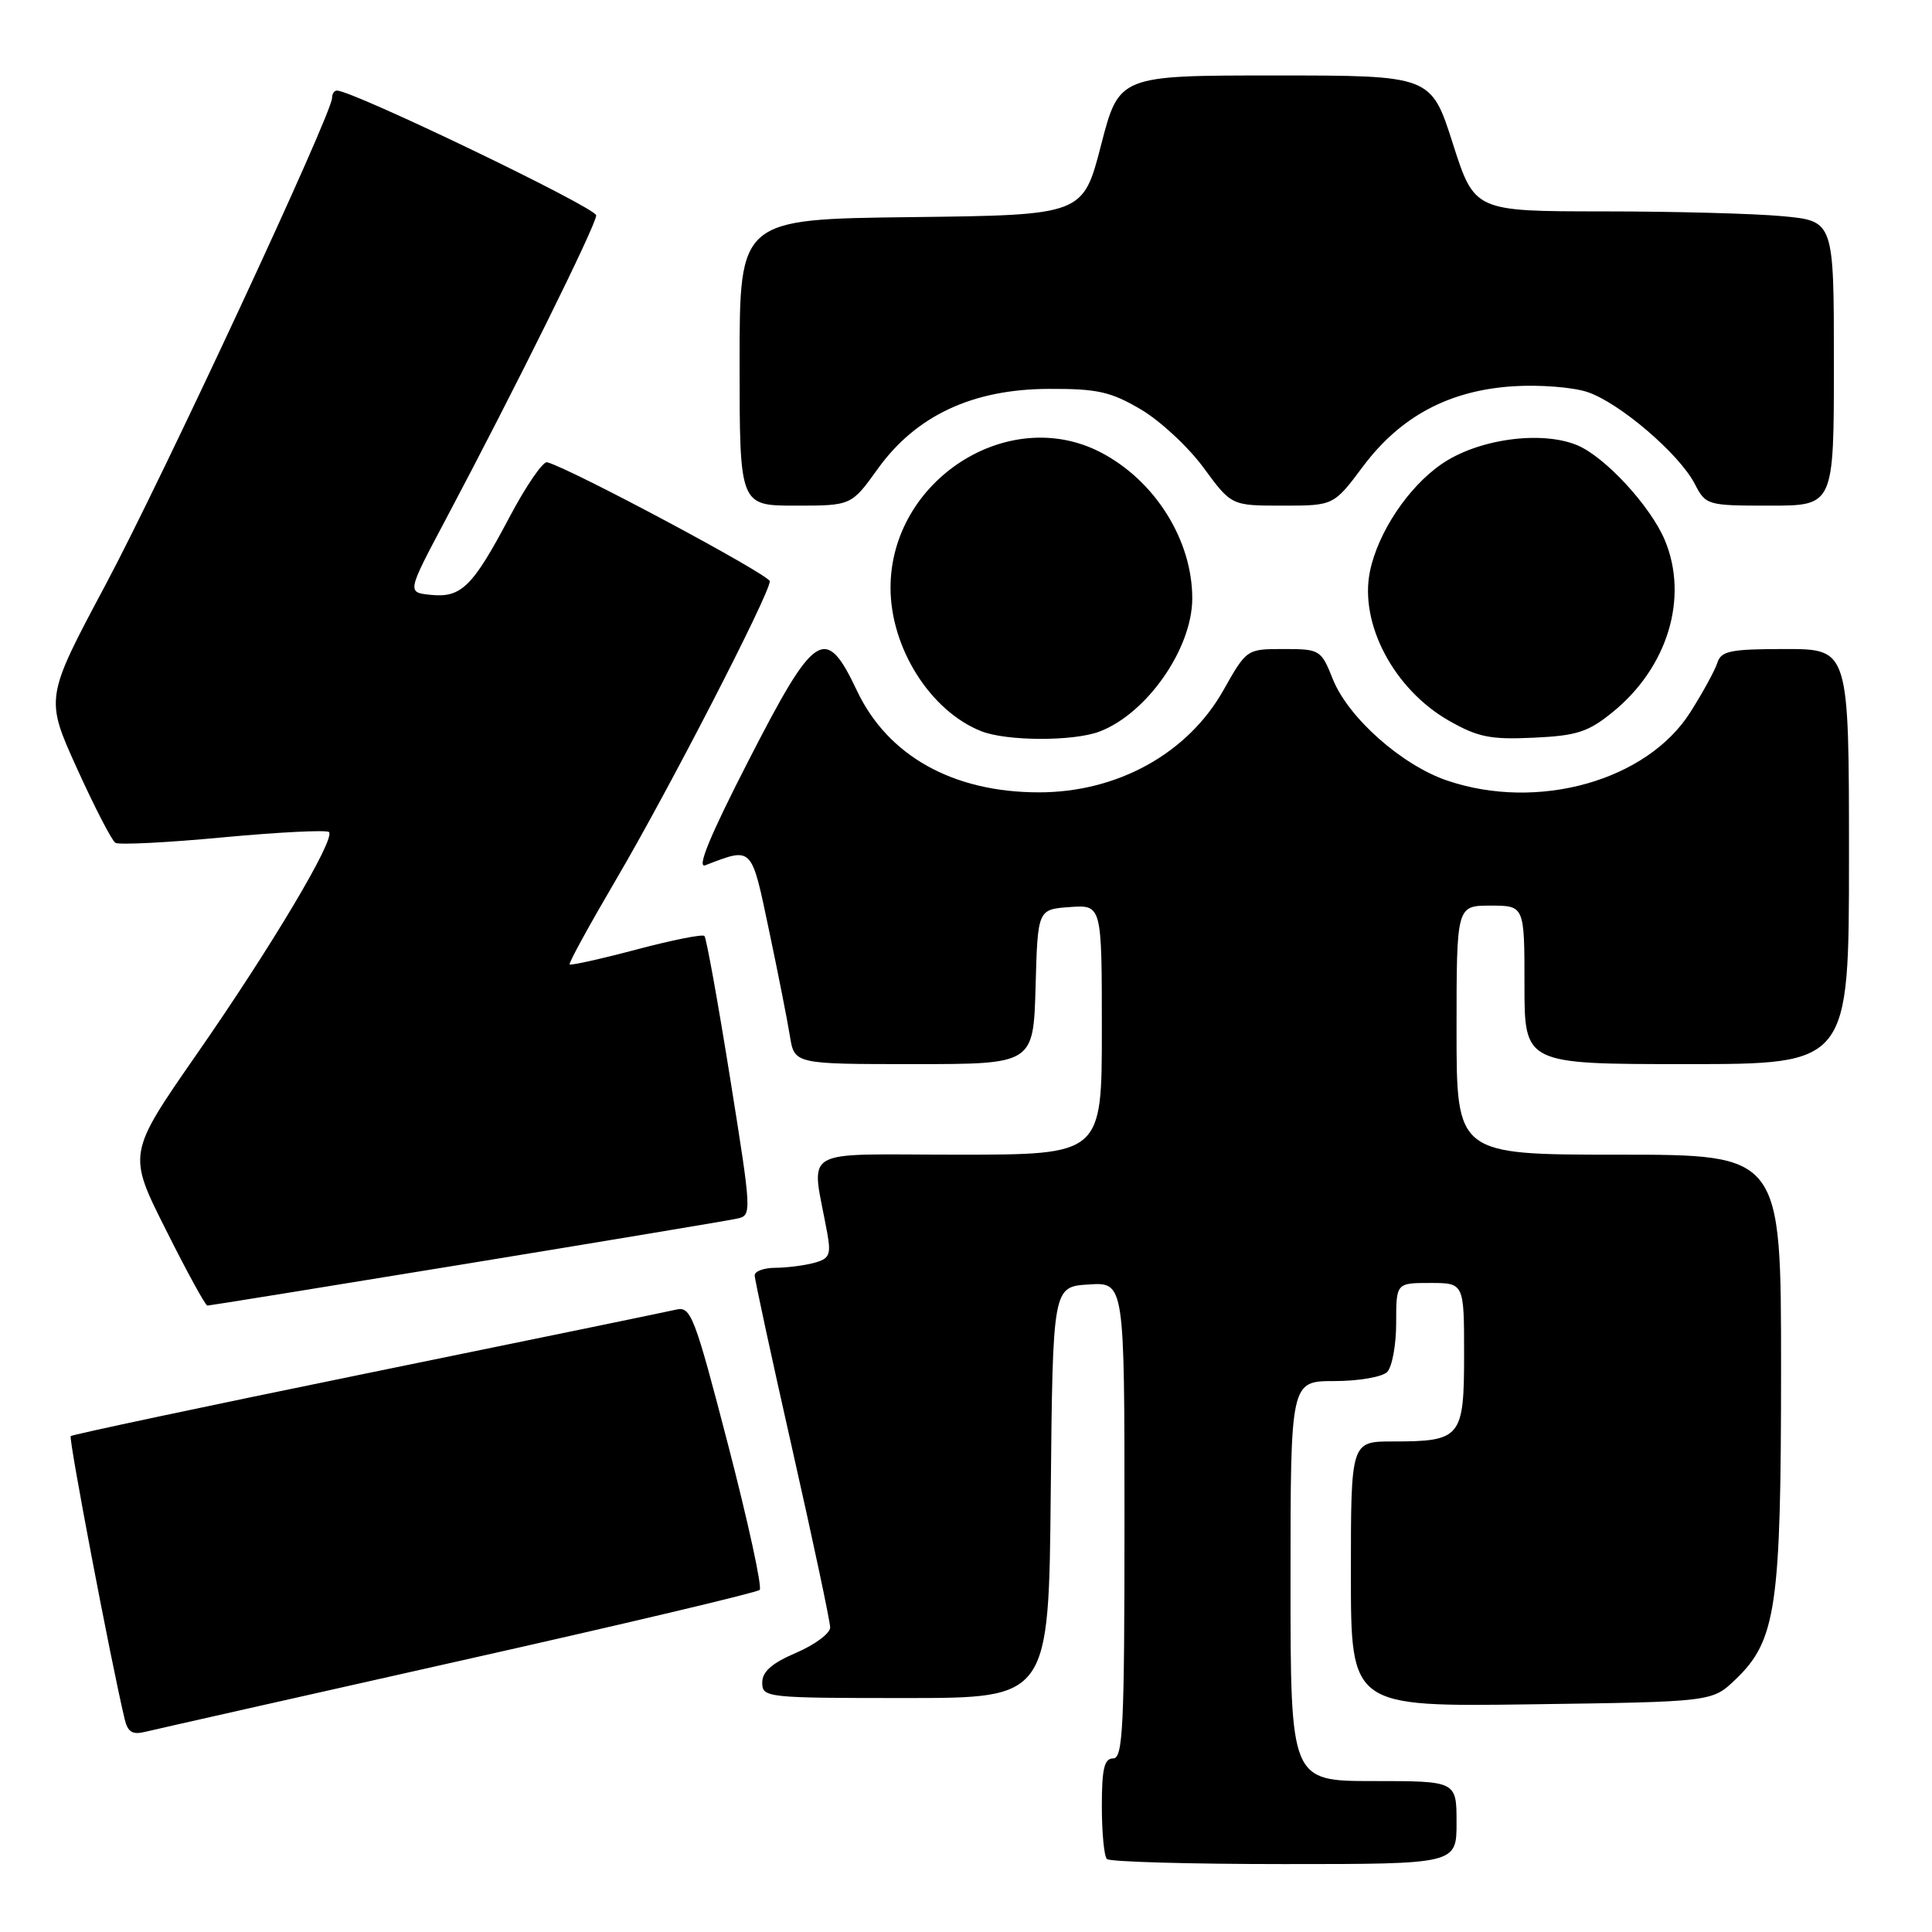 <?xml version="1.0" encoding="UTF-8" standalone="no"?>
<!DOCTYPE svg PUBLIC "-//W3C//DTD SVG 1.1//EN" "http://www.w3.org/Graphics/SVG/1.1/DTD/svg11.dtd" >
<svg xmlns="http://www.w3.org/2000/svg" xmlns:xlink="http://www.w3.org/1999/xlink" version="1.1" viewBox="0 0 256 256">
 <g >
 <path fill="currentColor"
d=" M 193.00 241.50 C 193.00 236.00 193.00 236.00 182.00 236.00 C 171.00 236.00 171.00 236.00 171.00 209.50 C 171.00 183.00 171.00 183.00 176.80 183.00 C 179.99 183.00 183.14 182.46 183.80 181.80 C 184.46 181.14 185.00 178.22 185.00 175.30 C 185.00 170.00 185.00 170.00 189.50 170.00 C 194.00 170.00 194.00 170.00 194.00 179.46 C 194.00 190.51 193.60 191.00 184.57 191.00 C 179.00 191.00 179.00 191.00 179.00 208.58 C 179.00 226.16 179.00 226.16 202.94 225.83 C 226.87 225.50 226.87 225.50 229.96 222.54 C 235.36 217.37 236.00 212.97 236.00 181.32 C 236.00 153.00 236.00 153.00 214.50 153.00 C 193.00 153.00 193.00 153.00 193.00 136.50 C 193.00 120.00 193.00 120.00 197.50 120.00 C 202.00 120.00 202.00 120.00 202.00 130.50 C 202.00 141.00 202.00 141.00 223.50 141.00 C 245.00 141.00 245.00 141.00 245.00 113.50 C 245.00 86.00 245.00 86.00 236.57 86.00 C 229.29 86.00 228.06 86.25 227.56 87.82 C 227.24 88.82 225.63 91.77 223.98 94.37 C 218.22 103.46 203.76 107.52 191.73 103.42 C 185.74 101.38 178.66 95.10 176.62 90.02 C 175.05 86.09 174.90 86.00 170.10 86.00 C 165.19 86.00 165.19 86.00 162.09 91.49 C 157.37 99.85 148.04 105.01 137.62 104.99 C 126.27 104.98 117.64 100.15 113.56 91.54 C 109.37 82.67 108.01 83.56 99.12 100.91 C 94.05 110.79 92.28 115.11 93.46 114.65 C 99.75 112.24 99.53 112.02 101.88 123.18 C 103.08 128.86 104.33 135.19 104.66 137.25 C 105.26 141.00 105.26 141.00 121.10 141.00 C 136.93 141.00 136.93 141.00 137.22 130.75 C 137.50 120.50 137.50 120.50 141.75 120.19 C 146.00 119.89 146.00 119.89 146.00 136.44 C 146.00 153.00 146.00 153.00 126.87 153.00 C 105.50 153.00 107.51 151.79 109.61 163.36 C 110.14 166.28 109.91 166.79 107.86 167.34 C 106.56 167.69 104.26 167.98 102.75 167.99 C 101.24 167.99 100.00 168.44 100.00 168.99 C 100.00 169.53 102.25 179.93 105.00 192.10 C 107.75 204.27 110.00 214.86 110.00 215.65 C 110.00 216.43 107.97 217.94 105.50 219.00 C 102.27 220.38 101.00 221.50 101.00 222.96 C 101.00 224.94 101.56 225.00 119.98 225.00 C 138.97 225.00 138.97 225.00 139.23 197.75 C 139.50 170.50 139.50 170.50 144.25 170.20 C 149.00 169.89 149.00 169.89 149.00 201.45 C 149.00 228.83 148.80 233.00 147.50 233.00 C 146.32 233.00 146.00 234.37 146.00 239.33 C 146.00 242.82 146.30 245.97 146.67 246.33 C 147.03 246.70 157.61 247.00 170.17 247.00 C 193.00 247.00 193.00 247.00 193.00 241.50 Z  M 60.77 220.11 C 82.36 215.27 100.32 211.02 100.66 210.67 C 101.01 210.32 99.14 201.71 96.50 191.54 C 92.03 174.33 91.55 173.07 89.60 173.53 C 88.44 173.80 70.01 177.60 48.62 181.97 C 27.24 186.34 9.58 190.09 9.37 190.29 C 9.07 190.60 14.65 219.93 16.51 227.76 C 16.92 229.52 17.55 229.90 19.27 229.47 C 20.50 229.17 39.17 224.96 60.77 220.11 Z  M 61.72 167.47 C 80.30 164.43 96.43 161.74 97.58 161.49 C 99.65 161.05 99.65 161.05 96.73 142.77 C 95.12 132.72 93.60 124.29 93.34 124.02 C 93.09 123.76 89.03 124.57 84.32 125.82 C 79.61 127.07 75.63 127.95 75.48 127.79 C 75.32 127.63 78.11 122.55 81.66 116.50 C 88.59 104.71 102.00 78.68 102.00 77.02 C 102.00 76.18 75.67 62.10 72.50 61.25 C 71.95 61.10 69.70 64.38 67.50 68.54 C 62.63 77.75 61.12 79.24 57.06 78.82 C 53.93 78.50 53.93 78.50 58.97 69.00 C 68.16 51.70 79.00 29.80 79.00 28.54 C 79.00 27.52 46.75 12.00 44.64 12.00 C 44.29 12.00 44.00 12.44 44.00 12.98 C 44.00 15.06 21.57 63.27 13.98 77.50 C 5.98 92.50 5.98 92.50 10.20 101.82 C 12.53 106.95 14.82 111.39 15.29 111.68 C 15.77 111.97 22.20 111.65 29.59 110.95 C 36.98 110.26 43.28 109.95 43.59 110.25 C 44.48 111.15 36.00 125.40 26.07 139.68 C 16.91 152.87 16.91 152.87 21.97 162.93 C 24.74 168.47 27.22 173.00 27.48 173.00 C 27.73 173.00 43.14 170.51 61.72 167.47 Z  M 145.68 96.94 C 151.94 94.57 157.93 86.01 157.98 79.38 C 158.03 71.61 153.04 63.64 145.79 59.91 C 133.55 53.61 118.00 63.67 118.00 77.88 C 118.00 85.86 123.27 94.20 130.00 96.88 C 133.36 98.22 142.21 98.25 145.68 96.94 Z  M 213.65 94.39 C 220.97 88.47 223.79 79.21 220.60 71.58 C 218.71 67.07 212.67 60.52 208.98 58.99 C 204.19 57.01 195.79 58.18 190.99 61.51 C 186.58 64.56 182.61 70.52 181.53 75.68 C 180.09 82.62 184.70 91.34 192.00 95.50 C 195.83 97.68 197.50 98.02 203.19 97.75 C 208.91 97.49 210.44 97.00 213.65 94.39 Z  M 116.32 62.11 C 121.39 55.06 128.88 51.56 138.97 51.53 C 145.40 51.50 147.18 51.90 151.15 54.24 C 153.71 55.74 157.47 59.23 159.49 61.99 C 163.17 67.00 163.17 67.00 169.94 67.00 C 176.72 67.00 176.72 67.00 180.61 61.80 C 185.58 55.16 192.03 51.72 200.55 51.18 C 203.99 50.96 208.38 51.30 210.32 51.94 C 214.56 53.34 222.50 60.13 224.56 64.11 C 226.03 66.95 226.20 67.00 234.53 67.00 C 243.00 67.00 243.00 67.00 243.00 48.14 C 243.00 29.29 243.00 29.29 236.25 28.65 C 232.54 28.30 221.82 28.01 212.44 28.01 C 195.38 28.00 195.38 28.00 192.50 19.00 C 189.62 10.00 189.62 10.00 168.95 10.00 C 148.28 10.00 148.28 10.00 145.89 19.25 C 143.50 28.50 143.50 28.50 120.75 28.77 C 98.00 29.04 98.00 29.04 98.00 48.02 C 98.00 67.00 98.00 67.00 105.41 67.00 C 112.81 67.00 112.81 67.00 116.32 62.11 Z "/>
</g>
</svg>